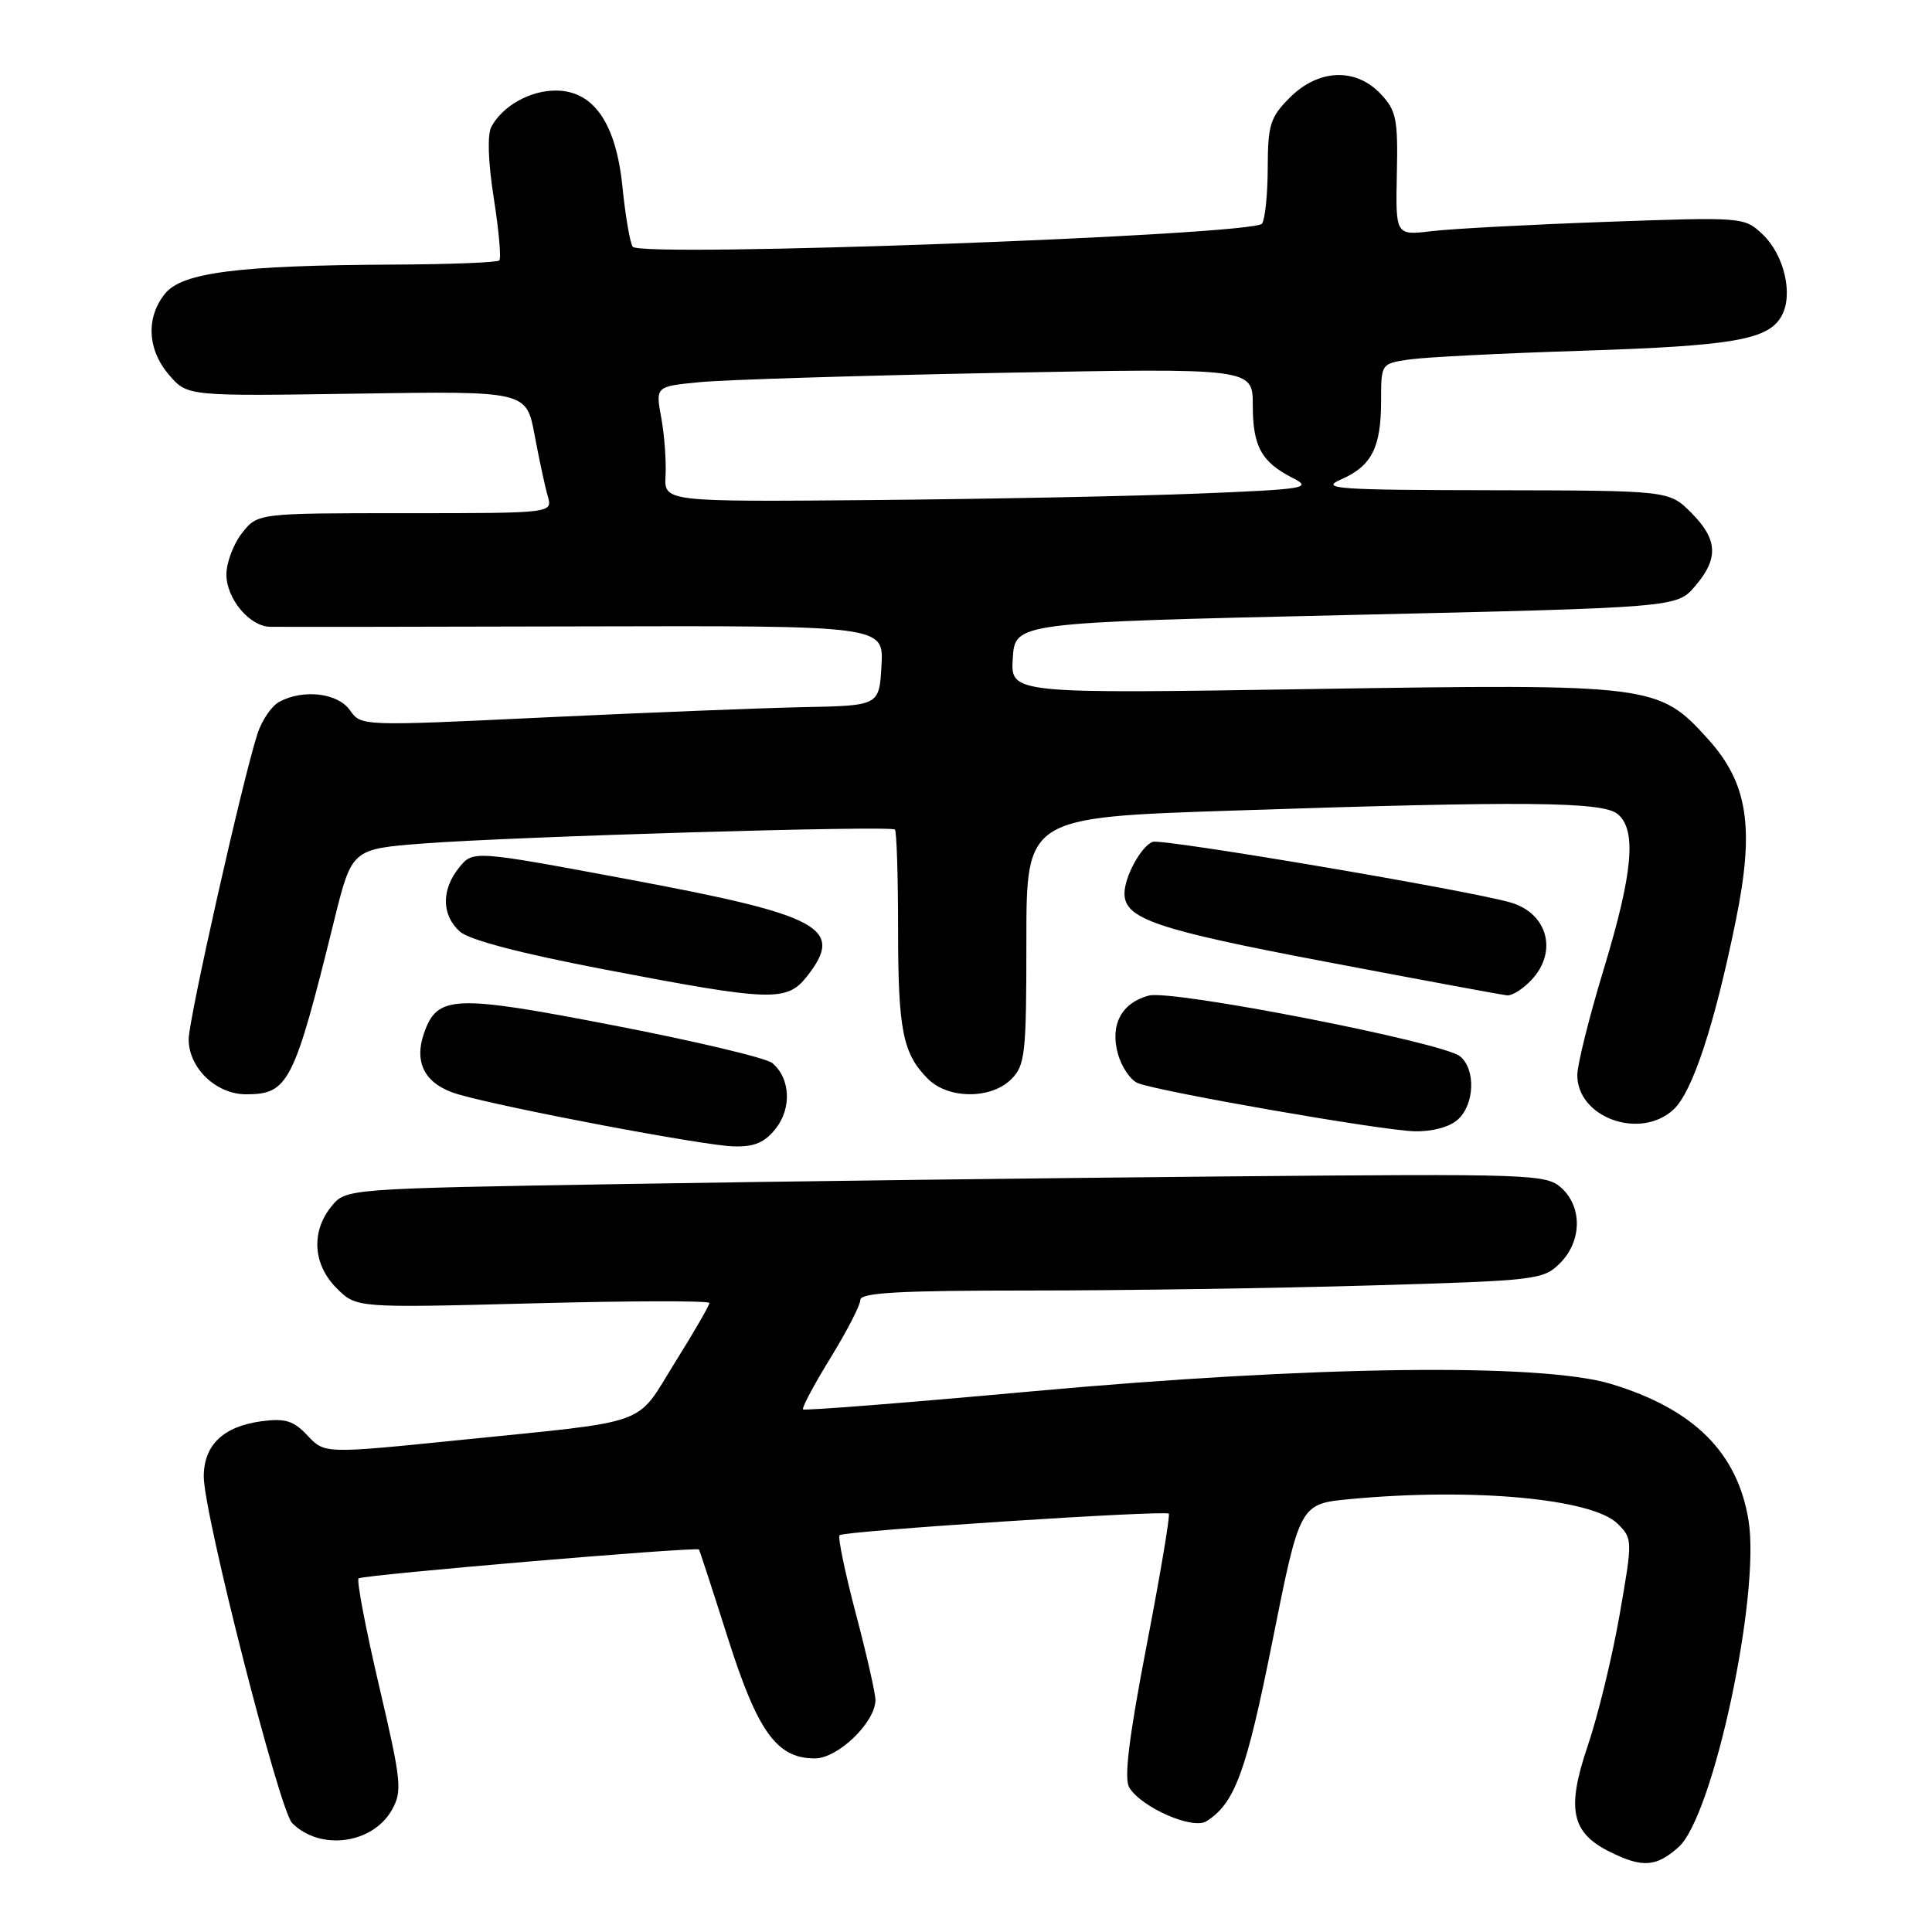 <?xml version="1.0" encoding="UTF-8" standalone="no"?>
<!DOCTYPE svg PUBLIC "-//W3C//DTD SVG 1.1//EN" "http://www.w3.org/Graphics/SVG/1.1/DTD/svg11.dtd" >
<svg xmlns="http://www.w3.org/2000/svg" xmlns:xlink="http://www.w3.org/1999/xlink" version="1.1" viewBox="0 0 256 256">
 <g >
 <path fill="currentColor"
d=" M 222.42 244.75 C 227.00 240.67 233.29 211.32 231.69 201.46 C 230.22 192.44 224.42 186.69 213.44 183.37 C 204.17 180.58 173.90 180.97 136.63 184.37 C 120.20 185.87 106.60 186.94 106.41 186.75 C 106.22 186.55 107.85 183.50 110.03 179.95 C 112.21 176.40 114.00 172.94 114.00 172.25 C 114.00 171.29 119.13 171.00 136.34 171.00 C 148.62 171.00 168.97 170.70 181.55 170.33 C 203.61 169.69 204.50 169.59 206.71 167.38 C 209.61 164.48 209.69 159.94 206.89 157.40 C 204.87 155.58 202.97 155.52 162.64 155.88 C 139.46 156.09 103.70 156.54 83.16 156.88 C 45.82 157.50 45.82 157.50 43.91 159.86 C 41.19 163.22 41.47 167.57 44.61 170.70 C 47.22 173.31 47.22 173.31 70.61 172.70 C 83.47 172.36 94.00 172.34 94.00 172.65 C 94.00 172.97 91.94 176.54 89.41 180.58 C 84.11 189.10 86.61 188.20 60.75 190.83 C 43.01 192.63 43.01 192.63 40.75 190.22 C 38.91 188.25 37.81 187.91 34.67 188.32 C 29.58 189.00 27.00 191.47 27.00 195.67 C 27.00 200.58 37.03 239.89 38.71 241.57 C 42.42 245.28 49.39 244.35 51.94 239.80 C 53.32 237.33 53.19 236.02 50.23 223.39 C 48.46 215.83 47.24 209.43 47.51 209.15 C 47.98 208.68 92.29 204.92 92.62 205.32 C 92.70 205.42 94.42 210.68 96.43 217.00 C 100.39 229.48 102.93 233.00 107.97 233.00 C 111.04 233.00 116.00 228.21 116.00 225.25 C 116.00 224.38 114.83 219.21 113.39 213.77 C 111.96 208.33 110.99 203.67 111.25 203.42 C 111.80 202.86 154.34 200.08 154.87 200.57 C 155.07 200.75 153.75 208.62 151.93 218.05 C 149.58 230.27 148.92 235.67 149.63 236.85 C 151.25 239.50 158.02 242.47 159.85 241.33 C 163.63 238.94 165.13 234.86 168.62 217.38 C 172.24 199.27 172.24 199.27 178.87 198.64 C 195.11 197.11 211.02 198.57 214.35 201.91 C 216.34 203.90 216.34 204.03 214.59 214.06 C 213.61 219.64 211.72 227.41 210.38 231.34 C 207.54 239.71 208.20 242.86 213.34 245.39 C 217.64 247.52 219.45 247.39 222.42 244.75 Z  M 102.80 149.53 C 104.93 146.82 104.72 142.84 102.33 140.86 C 101.53 140.19 92.10 137.95 81.37 135.88 C 60.12 131.76 57.95 131.85 56.19 136.89 C 54.79 140.90 56.37 143.73 60.70 145.00 C 66.98 146.83 93.23 151.80 97.18 151.90 C 99.97 151.98 101.32 151.40 102.80 149.53 Z  M 193.17 148.35 C 195.40 146.33 195.56 141.71 193.47 139.97 C 191.23 138.12 155.30 131.09 152.22 131.92 C 148.60 132.88 147.06 135.80 148.13 139.64 C 148.61 141.37 149.79 143.11 150.75 143.51 C 153.51 144.64 183.07 149.80 187.42 149.90 C 189.78 149.96 192.07 149.34 193.17 148.35 Z  M 221.77 147.00 C 224.27 144.67 227.19 135.80 230.01 121.94 C 232.51 109.66 231.61 103.79 226.33 97.94 C 219.77 90.69 219.07 90.60 173.88 91.30 C 133.89 91.93 133.89 91.93 134.20 87.21 C 134.50 82.50 134.50 82.50 178.34 81.50 C 222.18 80.50 222.18 80.50 224.59 77.69 C 227.76 74.00 227.63 71.48 224.08 67.92 C 221.15 65.00 221.15 65.00 197.83 64.96 C 177.11 64.93 174.85 64.77 177.67 63.54 C 181.74 61.77 183.00 59.32 183.00 53.15 C 183.00 48.18 183.00 48.18 186.75 47.63 C 188.81 47.33 199.05 46.81 209.50 46.48 C 229.78 45.83 234.38 45.02 236.10 41.81 C 237.64 38.94 236.39 33.72 233.53 31.03 C 231.12 28.76 230.92 28.75 212.80 29.40 C 202.73 29.76 192.34 30.31 189.71 30.63 C 184.92 31.20 184.92 31.20 185.09 23.06 C 185.25 15.79 185.02 14.65 182.96 12.46 C 179.65 8.94 174.72 9.13 170.92 12.92 C 168.31 15.53 168.00 16.52 167.98 22.17 C 167.98 25.65 167.64 29.01 167.23 29.63 C 166.23 31.18 84.79 34.17 83.83 32.69 C 83.47 32.12 82.86 28.56 82.48 24.78 C 81.63 16.31 78.65 12.00 73.63 12.00 C 70.21 12.00 66.58 14.05 65.11 16.80 C 64.55 17.85 64.68 21.48 65.43 26.26 C 66.10 30.53 66.43 34.24 66.16 34.51 C 65.89 34.78 59.55 35.03 52.08 35.06 C 31.58 35.16 24.14 36.10 21.87 38.91 C 19.31 42.07 19.52 46.34 22.41 49.69 C 24.83 52.50 24.83 52.50 47.29 52.16 C 69.75 51.81 69.75 51.81 70.84 57.66 C 71.44 60.87 72.22 64.51 72.58 65.75 C 73.23 68.00 73.23 68.00 53.69 68.00 C 34.15 68.00 34.15 68.00 32.07 70.63 C 30.93 72.08 30.00 74.56 30.00 76.13 C 30.00 79.31 33.04 82.97 35.75 83.05 C 36.71 83.08 55.41 83.06 77.30 83.00 C 117.11 82.90 117.11 82.90 116.80 88.20 C 116.50 93.50 116.50 93.50 106.50 93.70 C 101.00 93.81 85.55 94.43 72.17 95.06 C 47.91 96.22 47.84 96.22 46.37 94.11 C 44.76 91.82 40.22 91.28 37.01 92.99 C 35.99 93.54 34.69 95.45 34.11 97.24 C 32.12 103.41 25.00 135.04 25.00 137.71 C 25.00 141.51 28.63 145.00 32.60 145.00 C 38.21 145.00 38.95 143.55 44.27 122.00 C 46.62 112.50 46.62 112.50 56.06 111.77 C 68.07 110.85 118.03 109.36 118.58 109.92 C 118.81 110.15 119.00 116.08 119.00 123.10 C 119.00 136.51 119.62 139.62 122.96 142.96 C 125.65 145.65 131.33 145.67 134.00 143.00 C 135.84 141.16 136.00 139.67 136.00 124.66 C 136.00 108.31 136.00 108.31 163.25 107.41 C 202.02 106.12 212.35 106.21 214.35 107.87 C 216.89 109.98 216.38 115.64 212.50 128.43 C 210.57 134.78 209.00 141.09 209.00 142.45 C 209.00 148.12 217.37 151.10 221.77 147.00 Z  M 106.93 129.37 C 111.95 122.98 108.87 121.30 83.49 116.56 C 62.69 112.67 62.69 112.67 60.84 114.95 C 58.47 117.88 58.50 121.23 60.91 123.42 C 62.14 124.54 68.93 126.32 80.16 128.47 C 102.25 132.70 104.25 132.77 106.93 129.37 Z  M 202.96 129.81 C 206.42 126.10 205.07 121.06 200.24 119.61 C 195.07 118.05 153.96 111.08 152.73 111.55 C 151.20 112.14 149.00 116.18 149.00 118.39 C 149.00 121.75 153.19 123.17 175.63 127.43 C 188.21 129.82 199.04 131.83 199.71 131.89 C 200.38 131.95 201.84 131.02 202.96 129.81 Z  M 88.19 63.00 C 88.29 61.08 88.04 57.64 87.62 55.36 C 86.86 51.21 86.86 51.21 92.68 50.64 C 95.88 50.32 113.69 49.77 132.25 49.41 C 166.00 48.77 166.00 48.77 166.00 53.69 C 166.00 59.16 167.14 61.22 171.32 63.35 C 173.92 64.67 172.97 64.83 158.82 65.40 C 150.39 65.74 131.01 66.12 115.74 66.26 C 87.99 66.50 87.99 66.50 88.19 63.00 Z "/>
</g>
</svg>